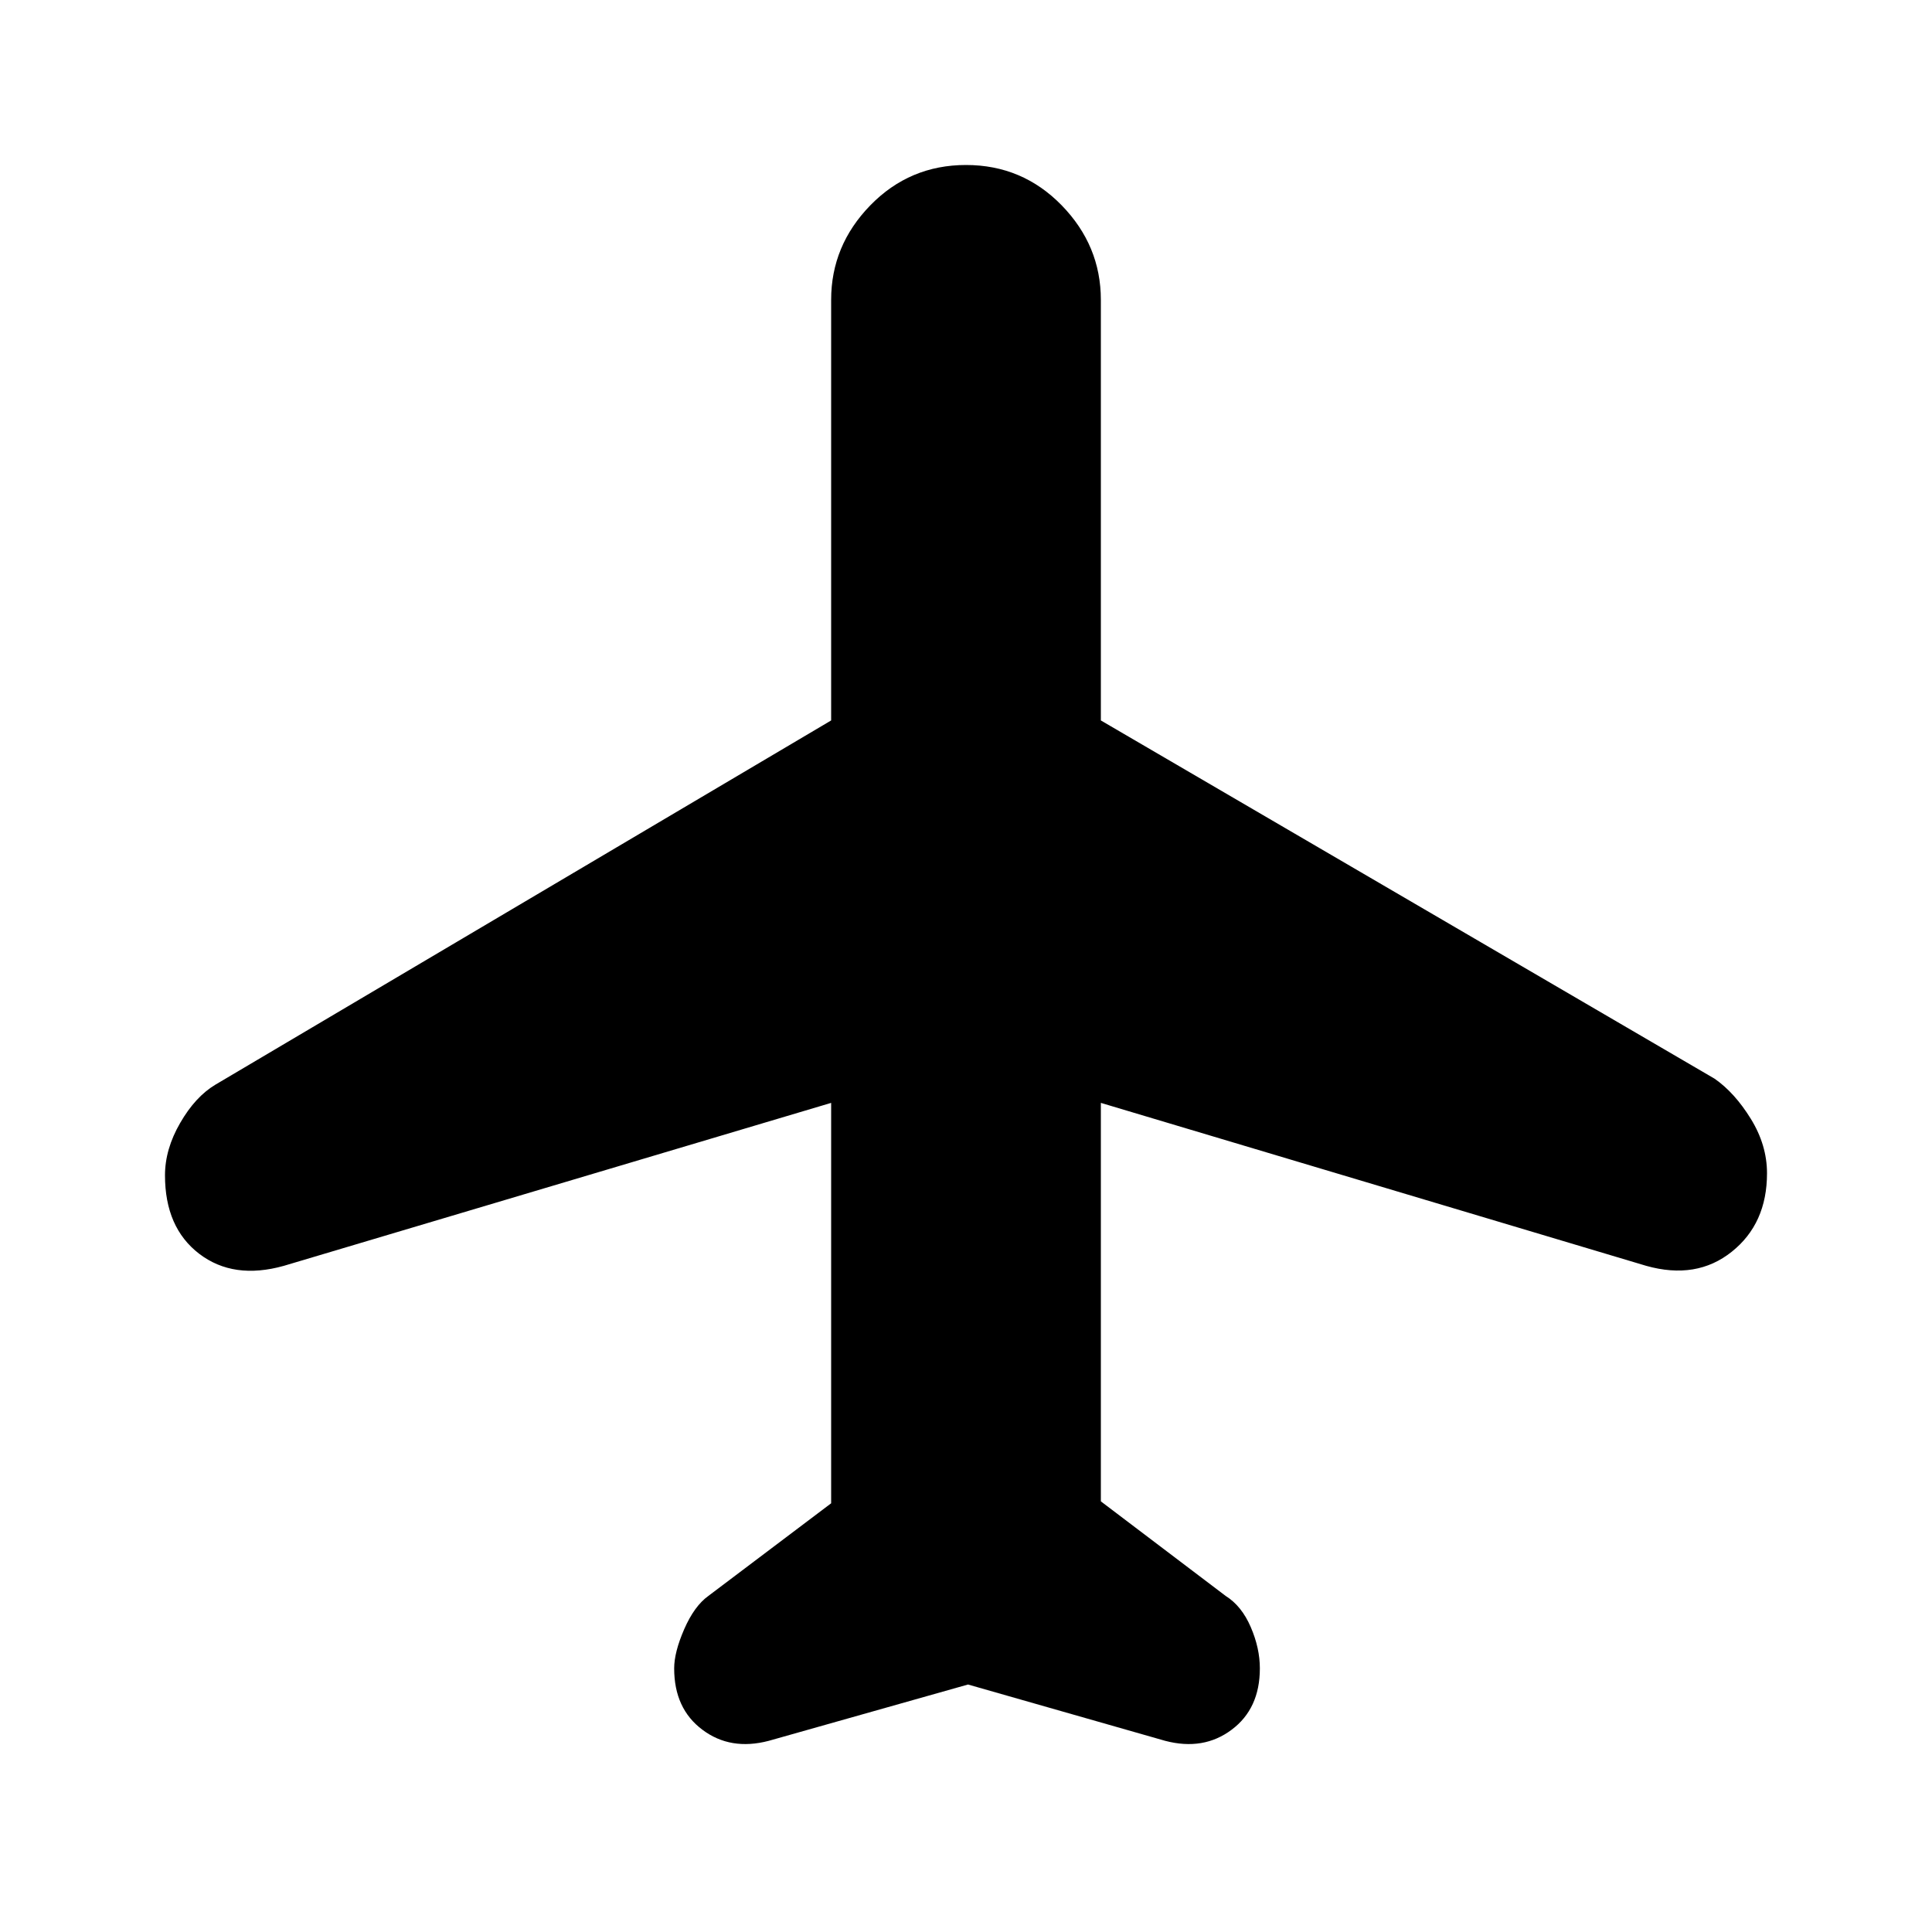 <svg xmlns="http://www.w3.org/2000/svg" height="20" width="20"><path d="M7.958 18.021Q7.562 18.125 7.271 17.906Q6.979 17.688 6.979 17.271Q6.979 17.104 7.083 16.865Q7.188 16.625 7.333 16.521L8.604 15.562V11.417L2.938 13.104Q2.417 13.25 2.062 12.979Q1.708 12.708 1.708 12.167Q1.708 11.896 1.865 11.625Q2.021 11.354 2.229 11.229L8.604 7.458V3.104Q8.604 2.542 9.01 2.125Q9.417 1.708 10 1.708Q10.583 1.708 10.99 2.125Q11.396 2.542 11.396 3.104V7.458L17.75 11.167Q17.958 11.312 18.125 11.583Q18.292 11.854 18.292 12.146Q18.292 12.667 17.927 12.958Q17.562 13.25 17.042 13.104L11.396 11.417V15.542L12.688 16.521Q12.854 16.625 12.948 16.844Q13.042 17.062 13.042 17.271Q13.042 17.688 12.75 17.906Q12.458 18.125 12.062 18.021L10.021 17.438Z"/></svg>